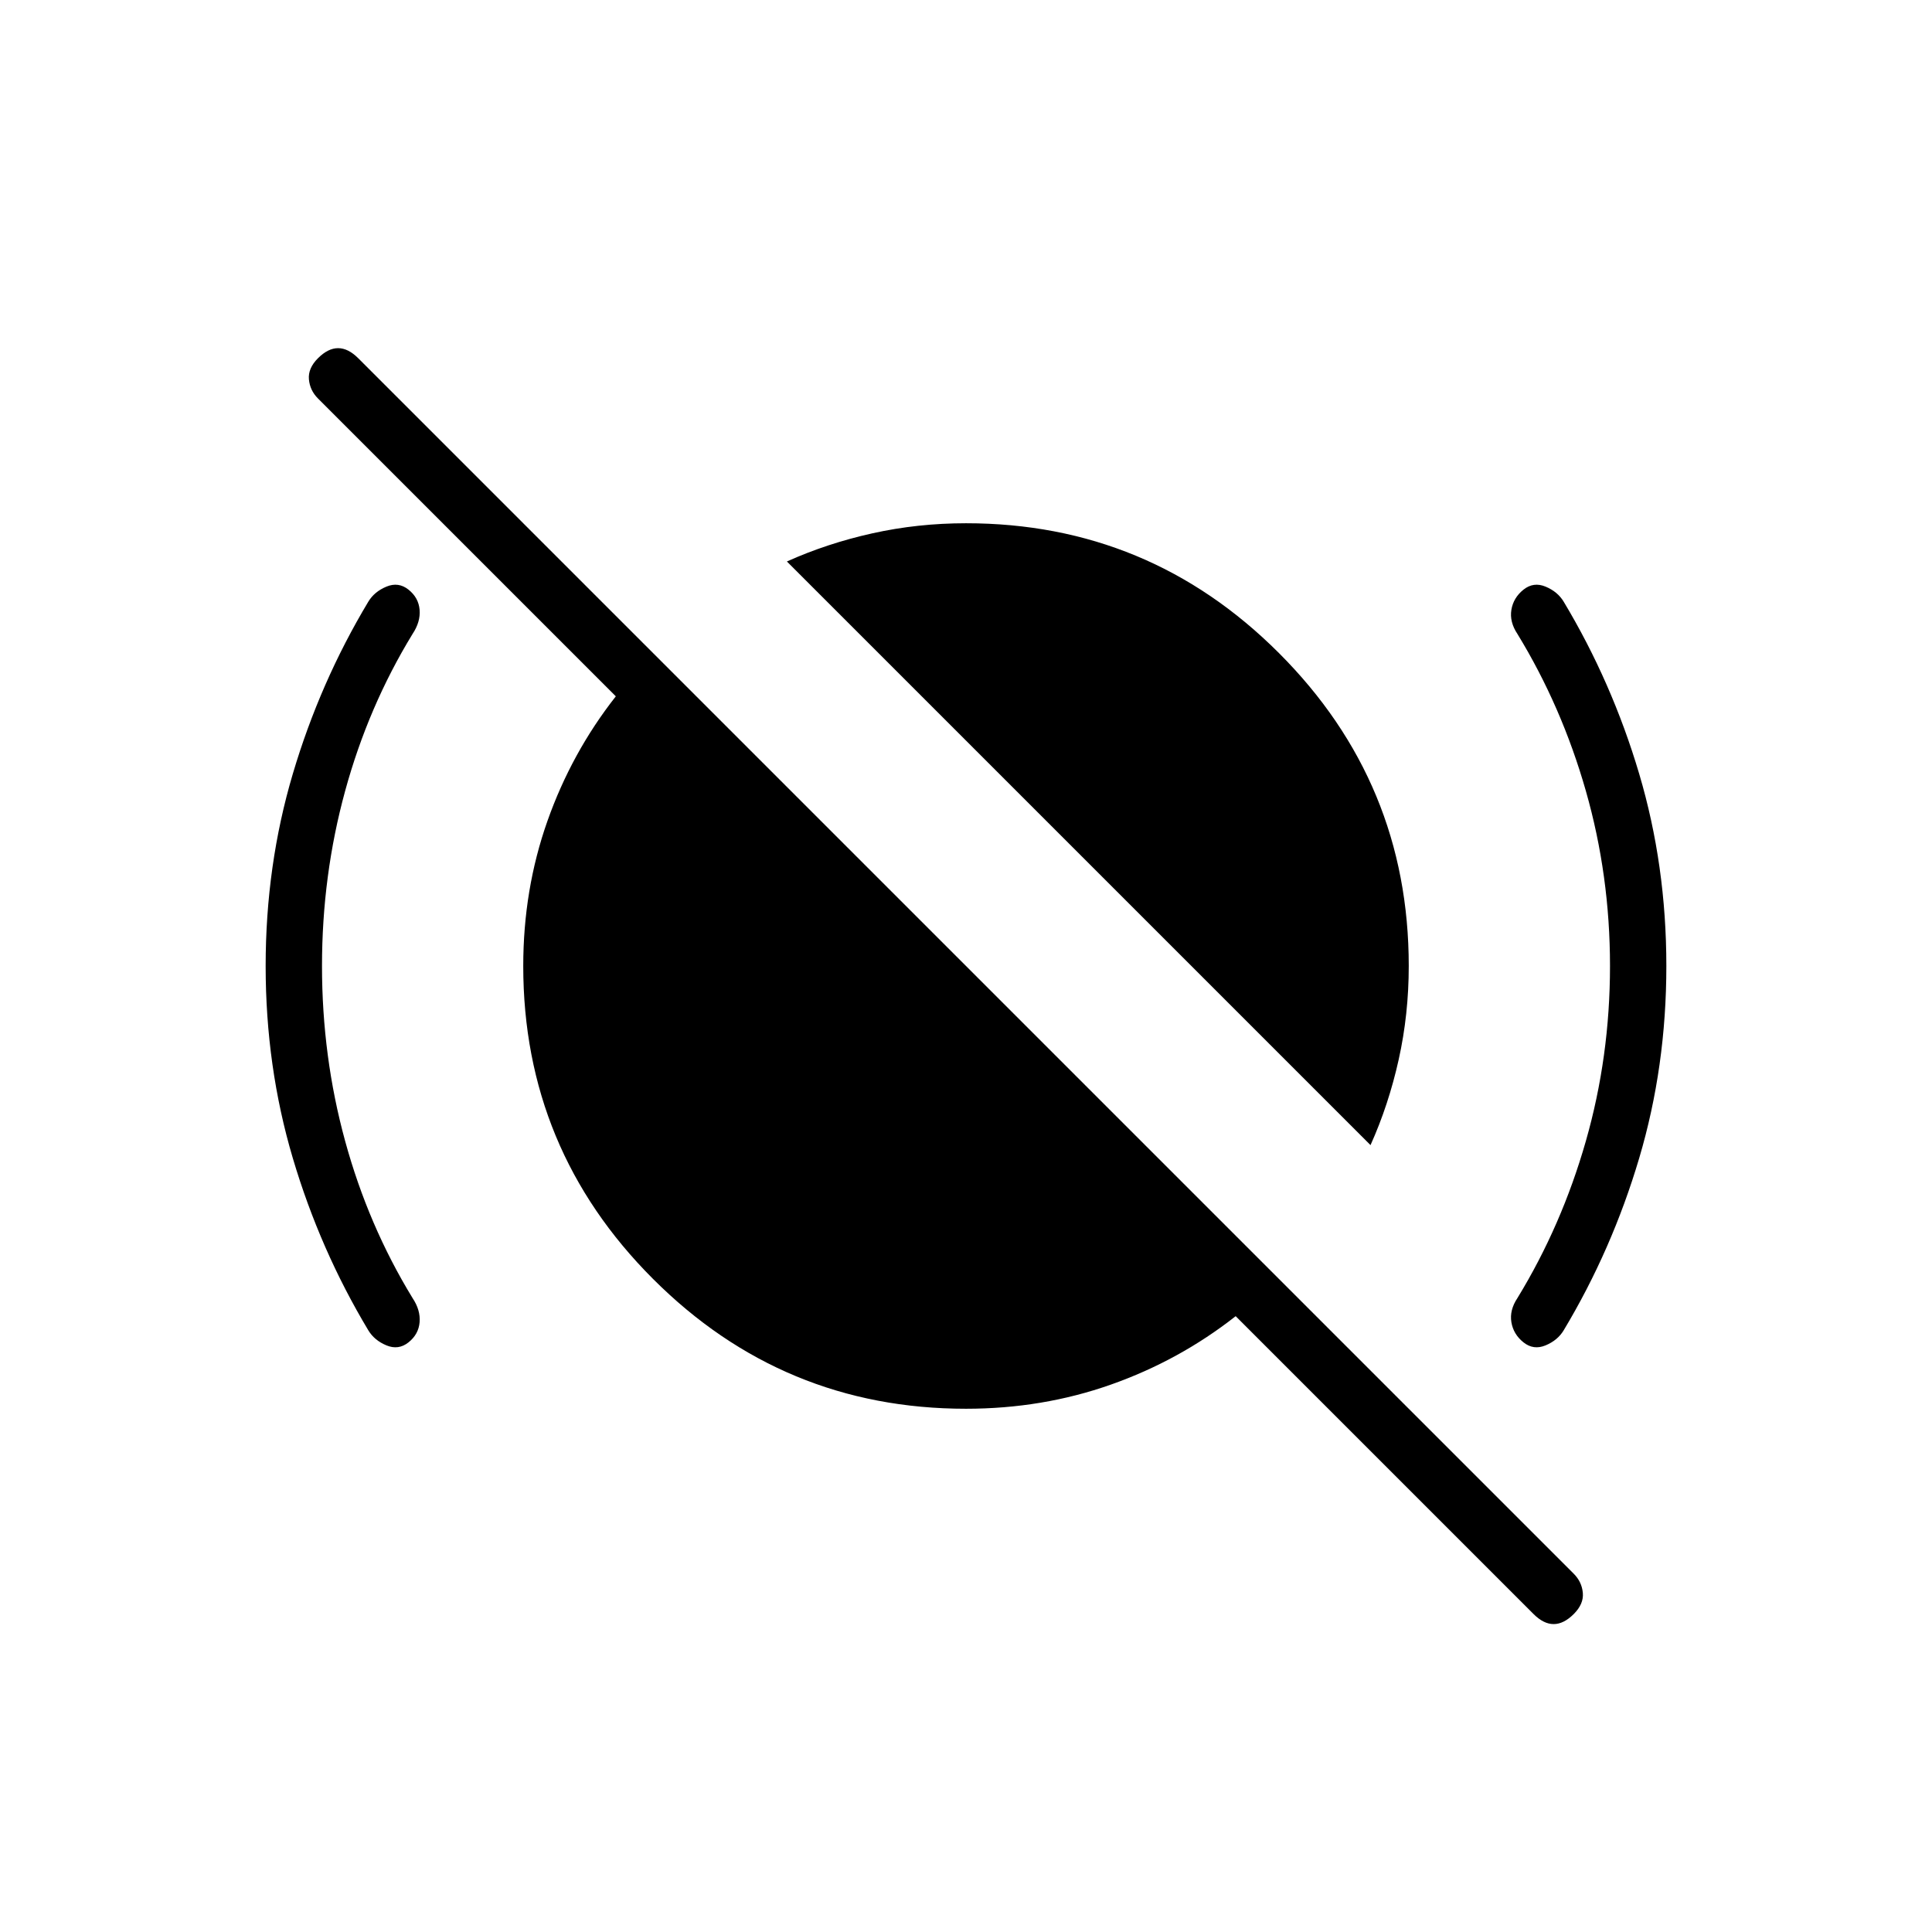 <svg xmlns="http://www.w3.org/2000/svg" height="24" viewBox="0 -960 960 960" width="24"><path d="M681-391 391-681q20-9 42.5-14t46.5-5q91 0 155.5 64.5T700-480q0 24-5 46.5T681-391Zm81 233L614-306q-28 22-62 34t-72 12q-91 0-155.5-64.5T260-480q0-38 12-72t34-62L158-762q-4-4-4.5-9.5T158-782q5-5 10-5t10 5l604 604q4 4 4.5 9.5T782-158q-5 5-10 5t-10-5ZM160-480q0 45 11.5 87t33.5 78q4 6 3.5 12t-5.5 10q-5 4-11 1.5t-9-7.5q-24-40-37.5-85.5T132-480q0-50 13.5-95.5T183-661q3-5 9-7.5t11 1.5q5 4 5.5 10t-3.5 12q-22 36-33.5 78T160-480Zm640 0q0-45-12-87t-34-78q-4-6-3-12t6-10q5-4 11-1.5t9 7.5q24 40 37.5 85.5T828-480q0 50-13.5 95.5T777-299q-3 5-9 7.5t-11-1.5q-5-4-6-10t3-12q22-36 34-78t12-87Z"/></svg>